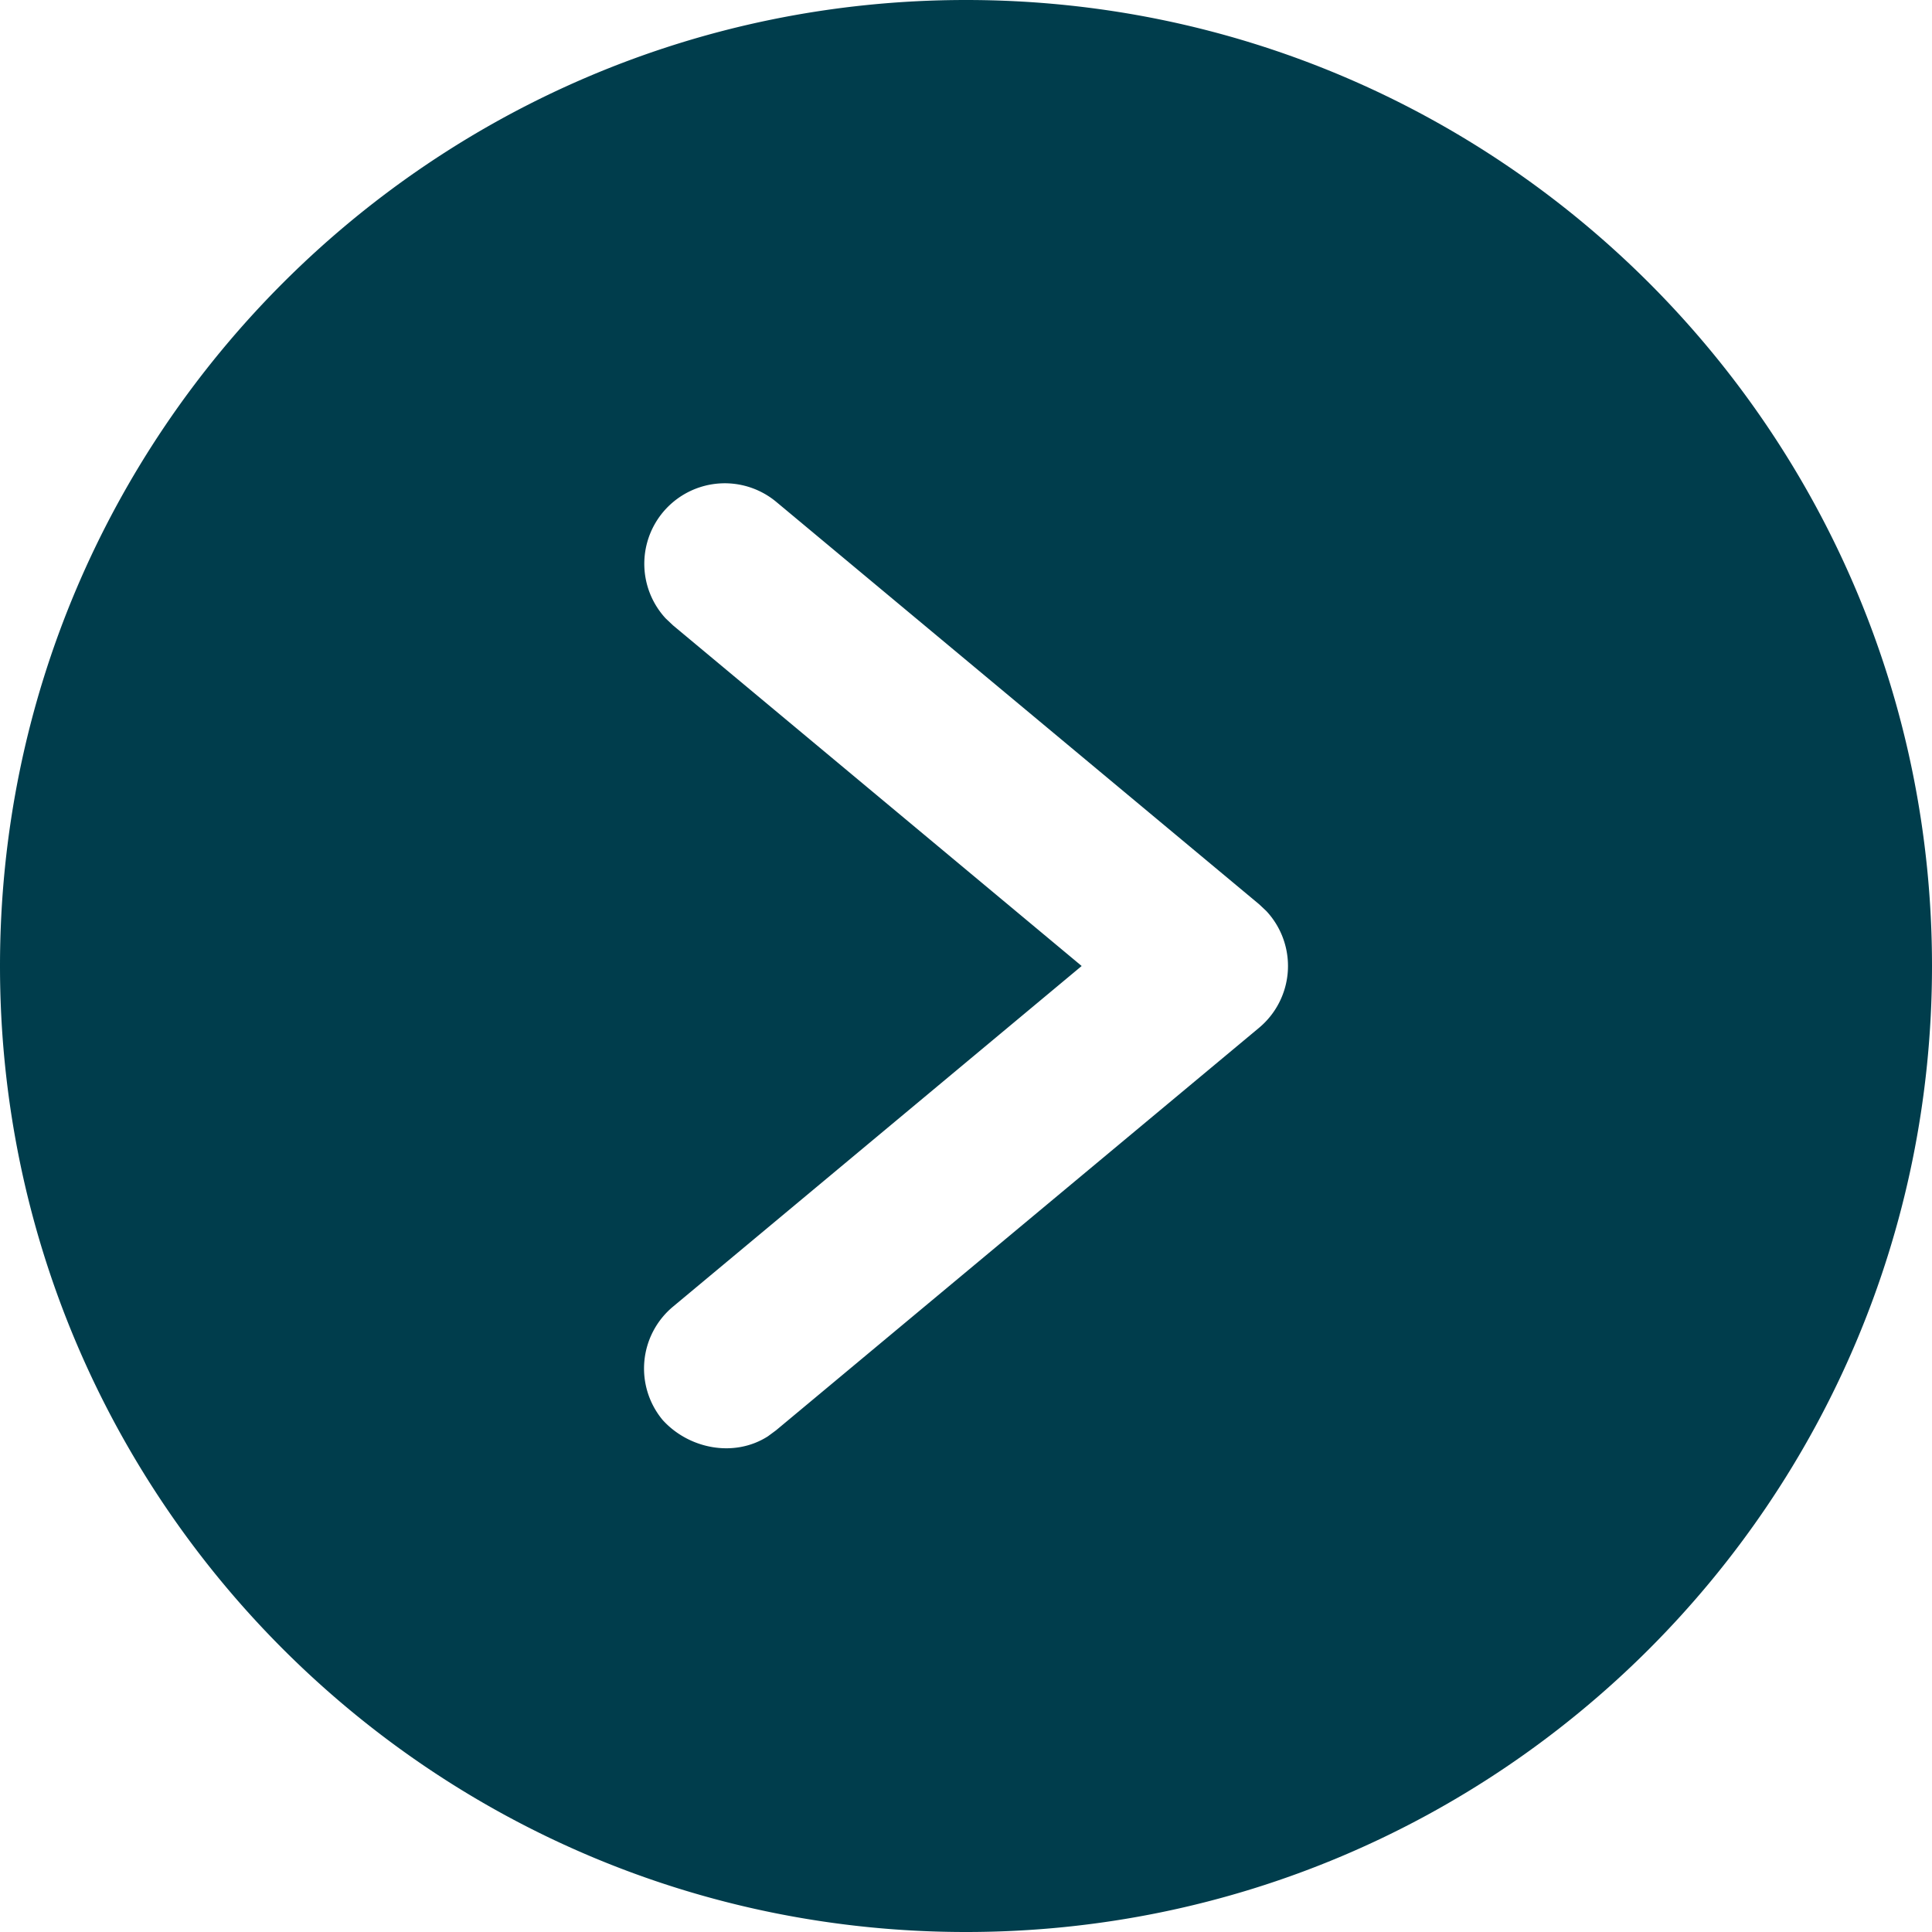 <svg xmlns="http://www.w3.org/2000/svg" width="30" height="30" viewBox="0 0 30 30"><g><g><path fill="#003d4c" d="M16.796 15L10.45 9.71l-.114-.108A1.25 1.25 0 0 1 12.05 7.79l7.5 6.25.112.105a1.25 1.25 0 0 1-.112 1.815l-7.5 6.25-.126.093c-.523.335-1.226.197-1.634-.253a1.25 1.25 0 0 1 .16-1.76zM15 30c8.284 0 15-6.716 15-15 0-8.284-6.716-15-15-15C6.716 0 0 6.716 0 15c0 8.284 6.716 15 15 15z"/></g></g></svg>